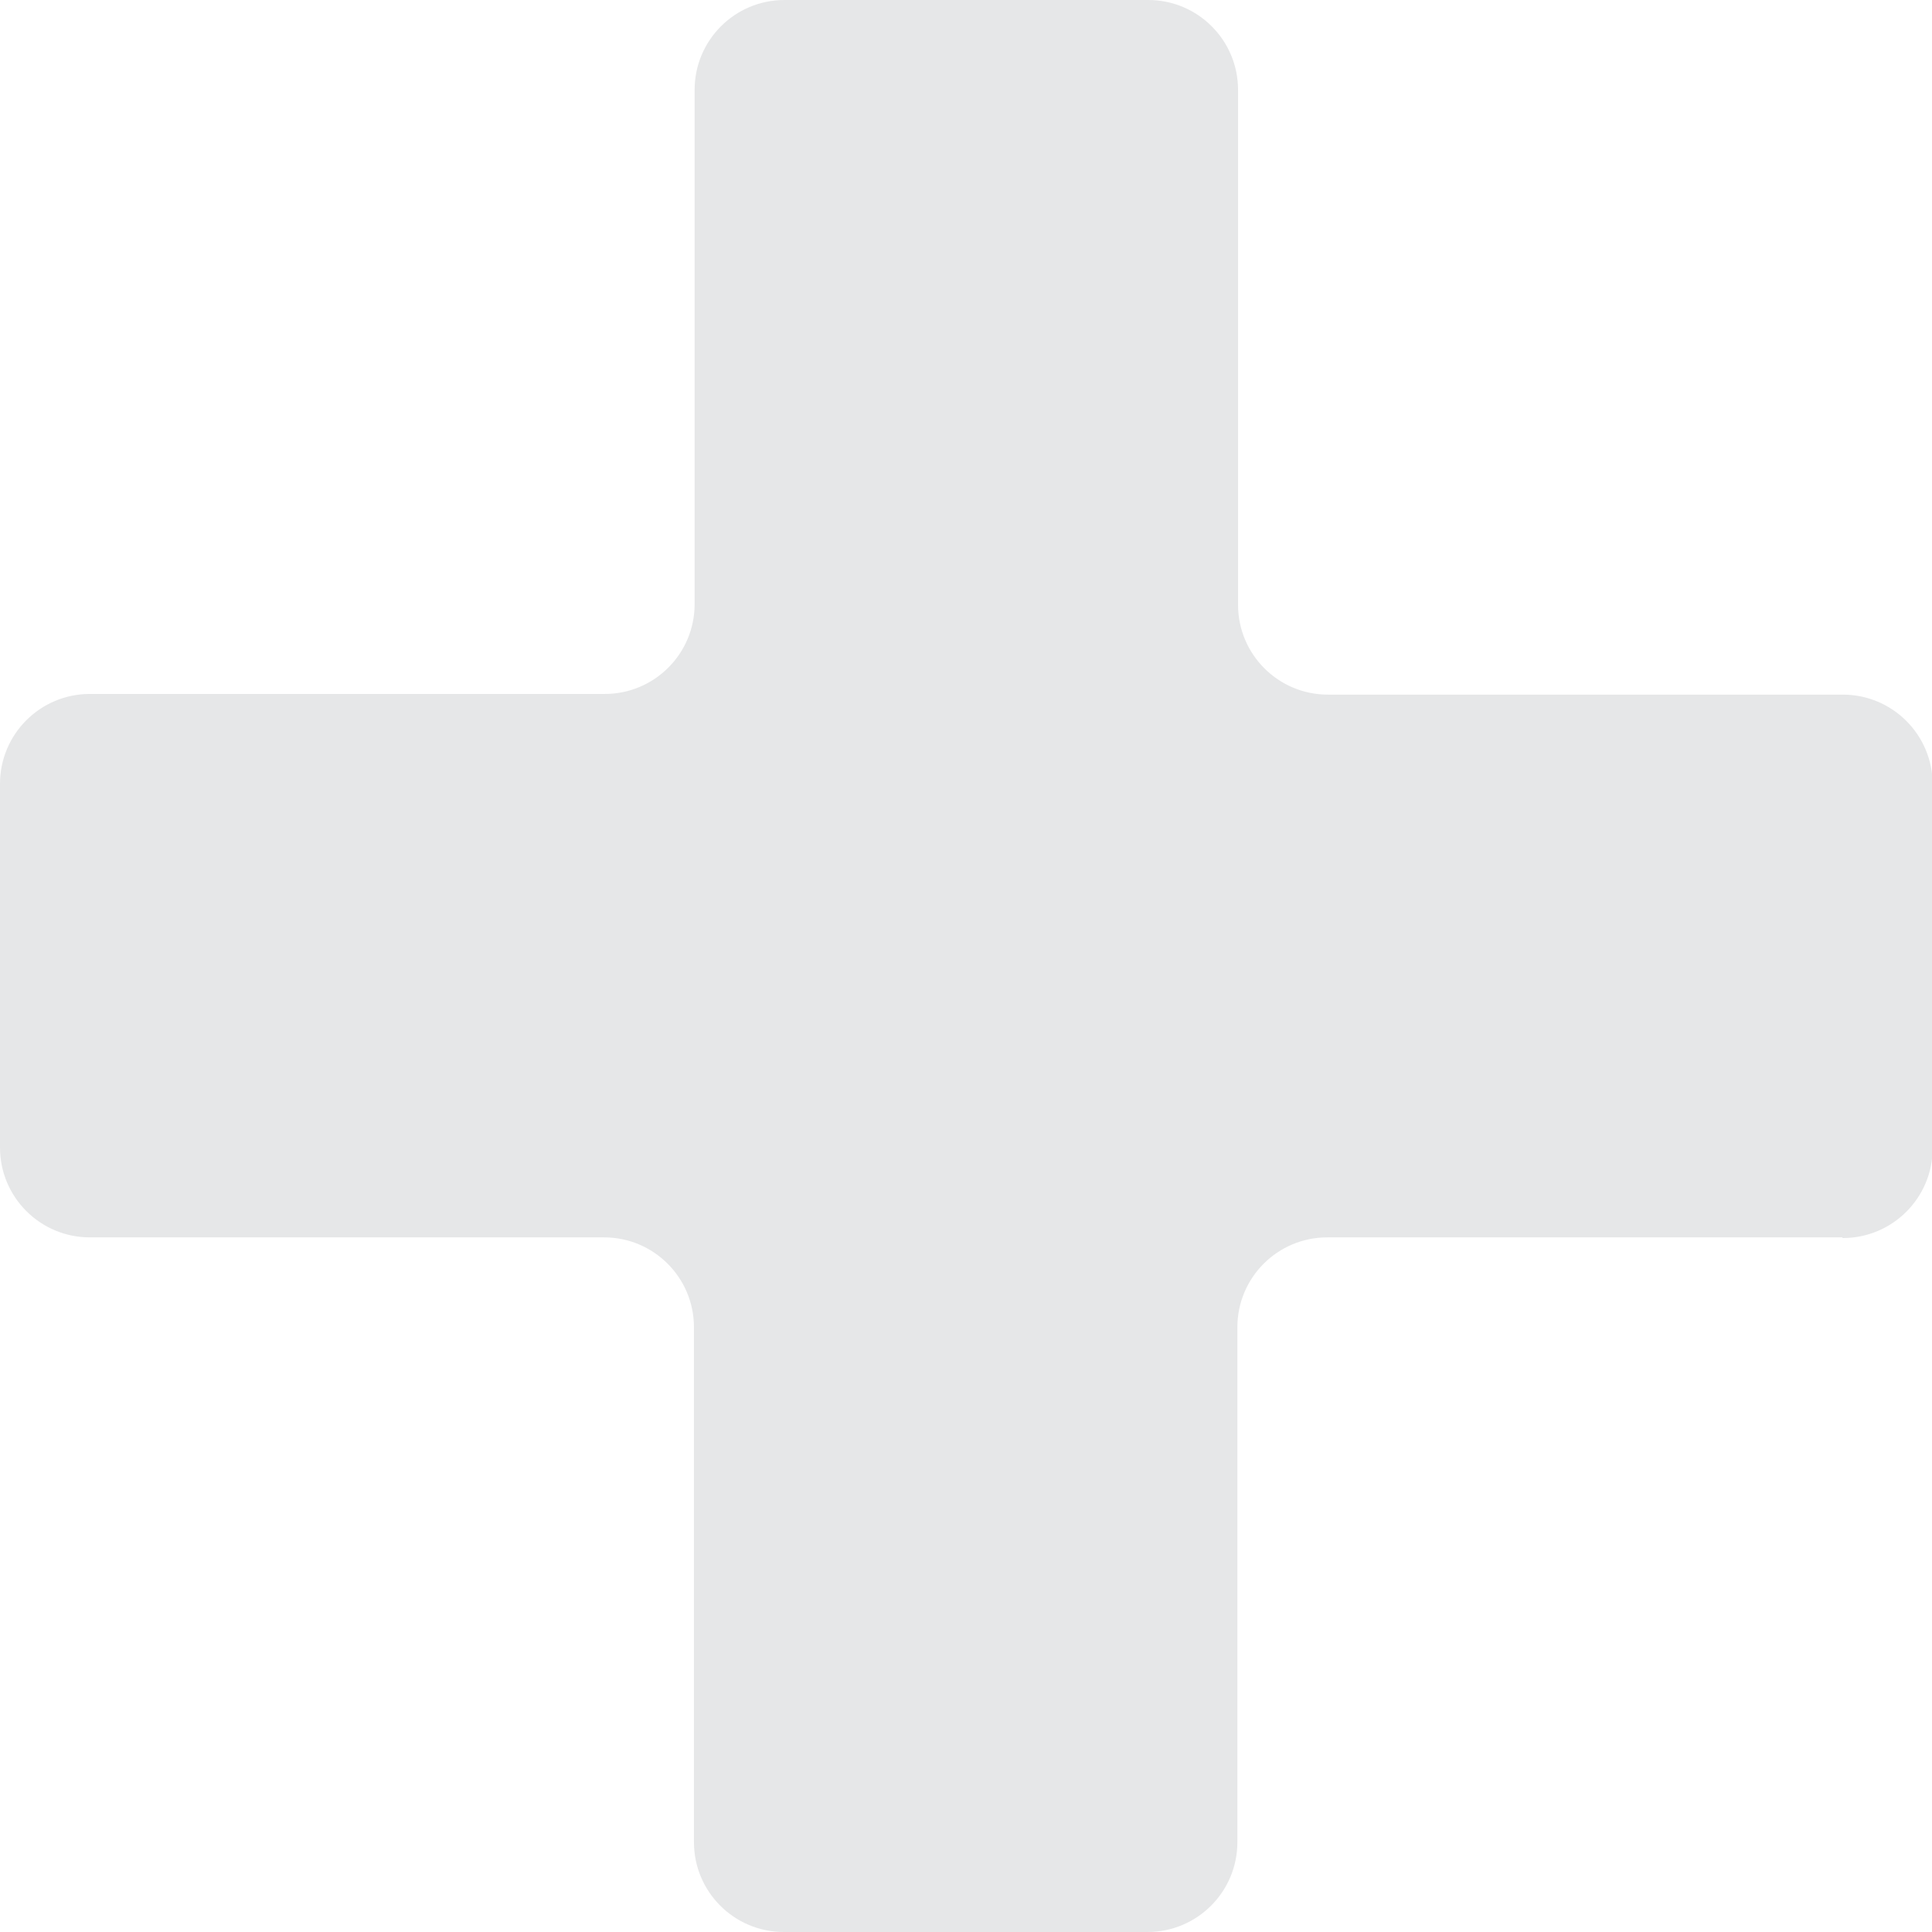 <?xml version="1.0" encoding="UTF-8"?>
<svg id="Layer_2" data-name="Layer 2" xmlns="http://www.w3.org/2000/svg" viewBox="0 0 57.63 57.63">
  <defs>
    <style>
      .cls-1 {
        fill: #e6e7e8;
      }
    </style>
  </defs>
  <g id="NEW_GREY">
    <path class="cls-1" d="m54.95,36.91h-15.36c-1.48,0-2.68,1.2-2.68,2.68v15.36c0,1.48-1.2,2.68-2.68,2.68h-10.85c-1.48,0-2.68-1.2-2.68-2.68v-15.36c0-1.48-1.2-2.68-2.68-2.68H2.68c-1.48,0-2.68-1.2-2.68-2.68v-10.85c0-1.48,1.2-2.68,2.68-2.68h15.36c1.48,0,2.68-1.2,2.68-2.68V2.68c0-1.48,1.2-2.68,2.68-2.68h10.85c1.48,0,2.68,1.2,2.68,2.68v15.36c0,1.48,1.2,2.68,2.68,2.68h15.36c1.48,0,2.68,1.2,2.68,2.68v10.85c0,1.48-1.2,2.68-2.68,2.68Z"/>
  </g>
</svg>